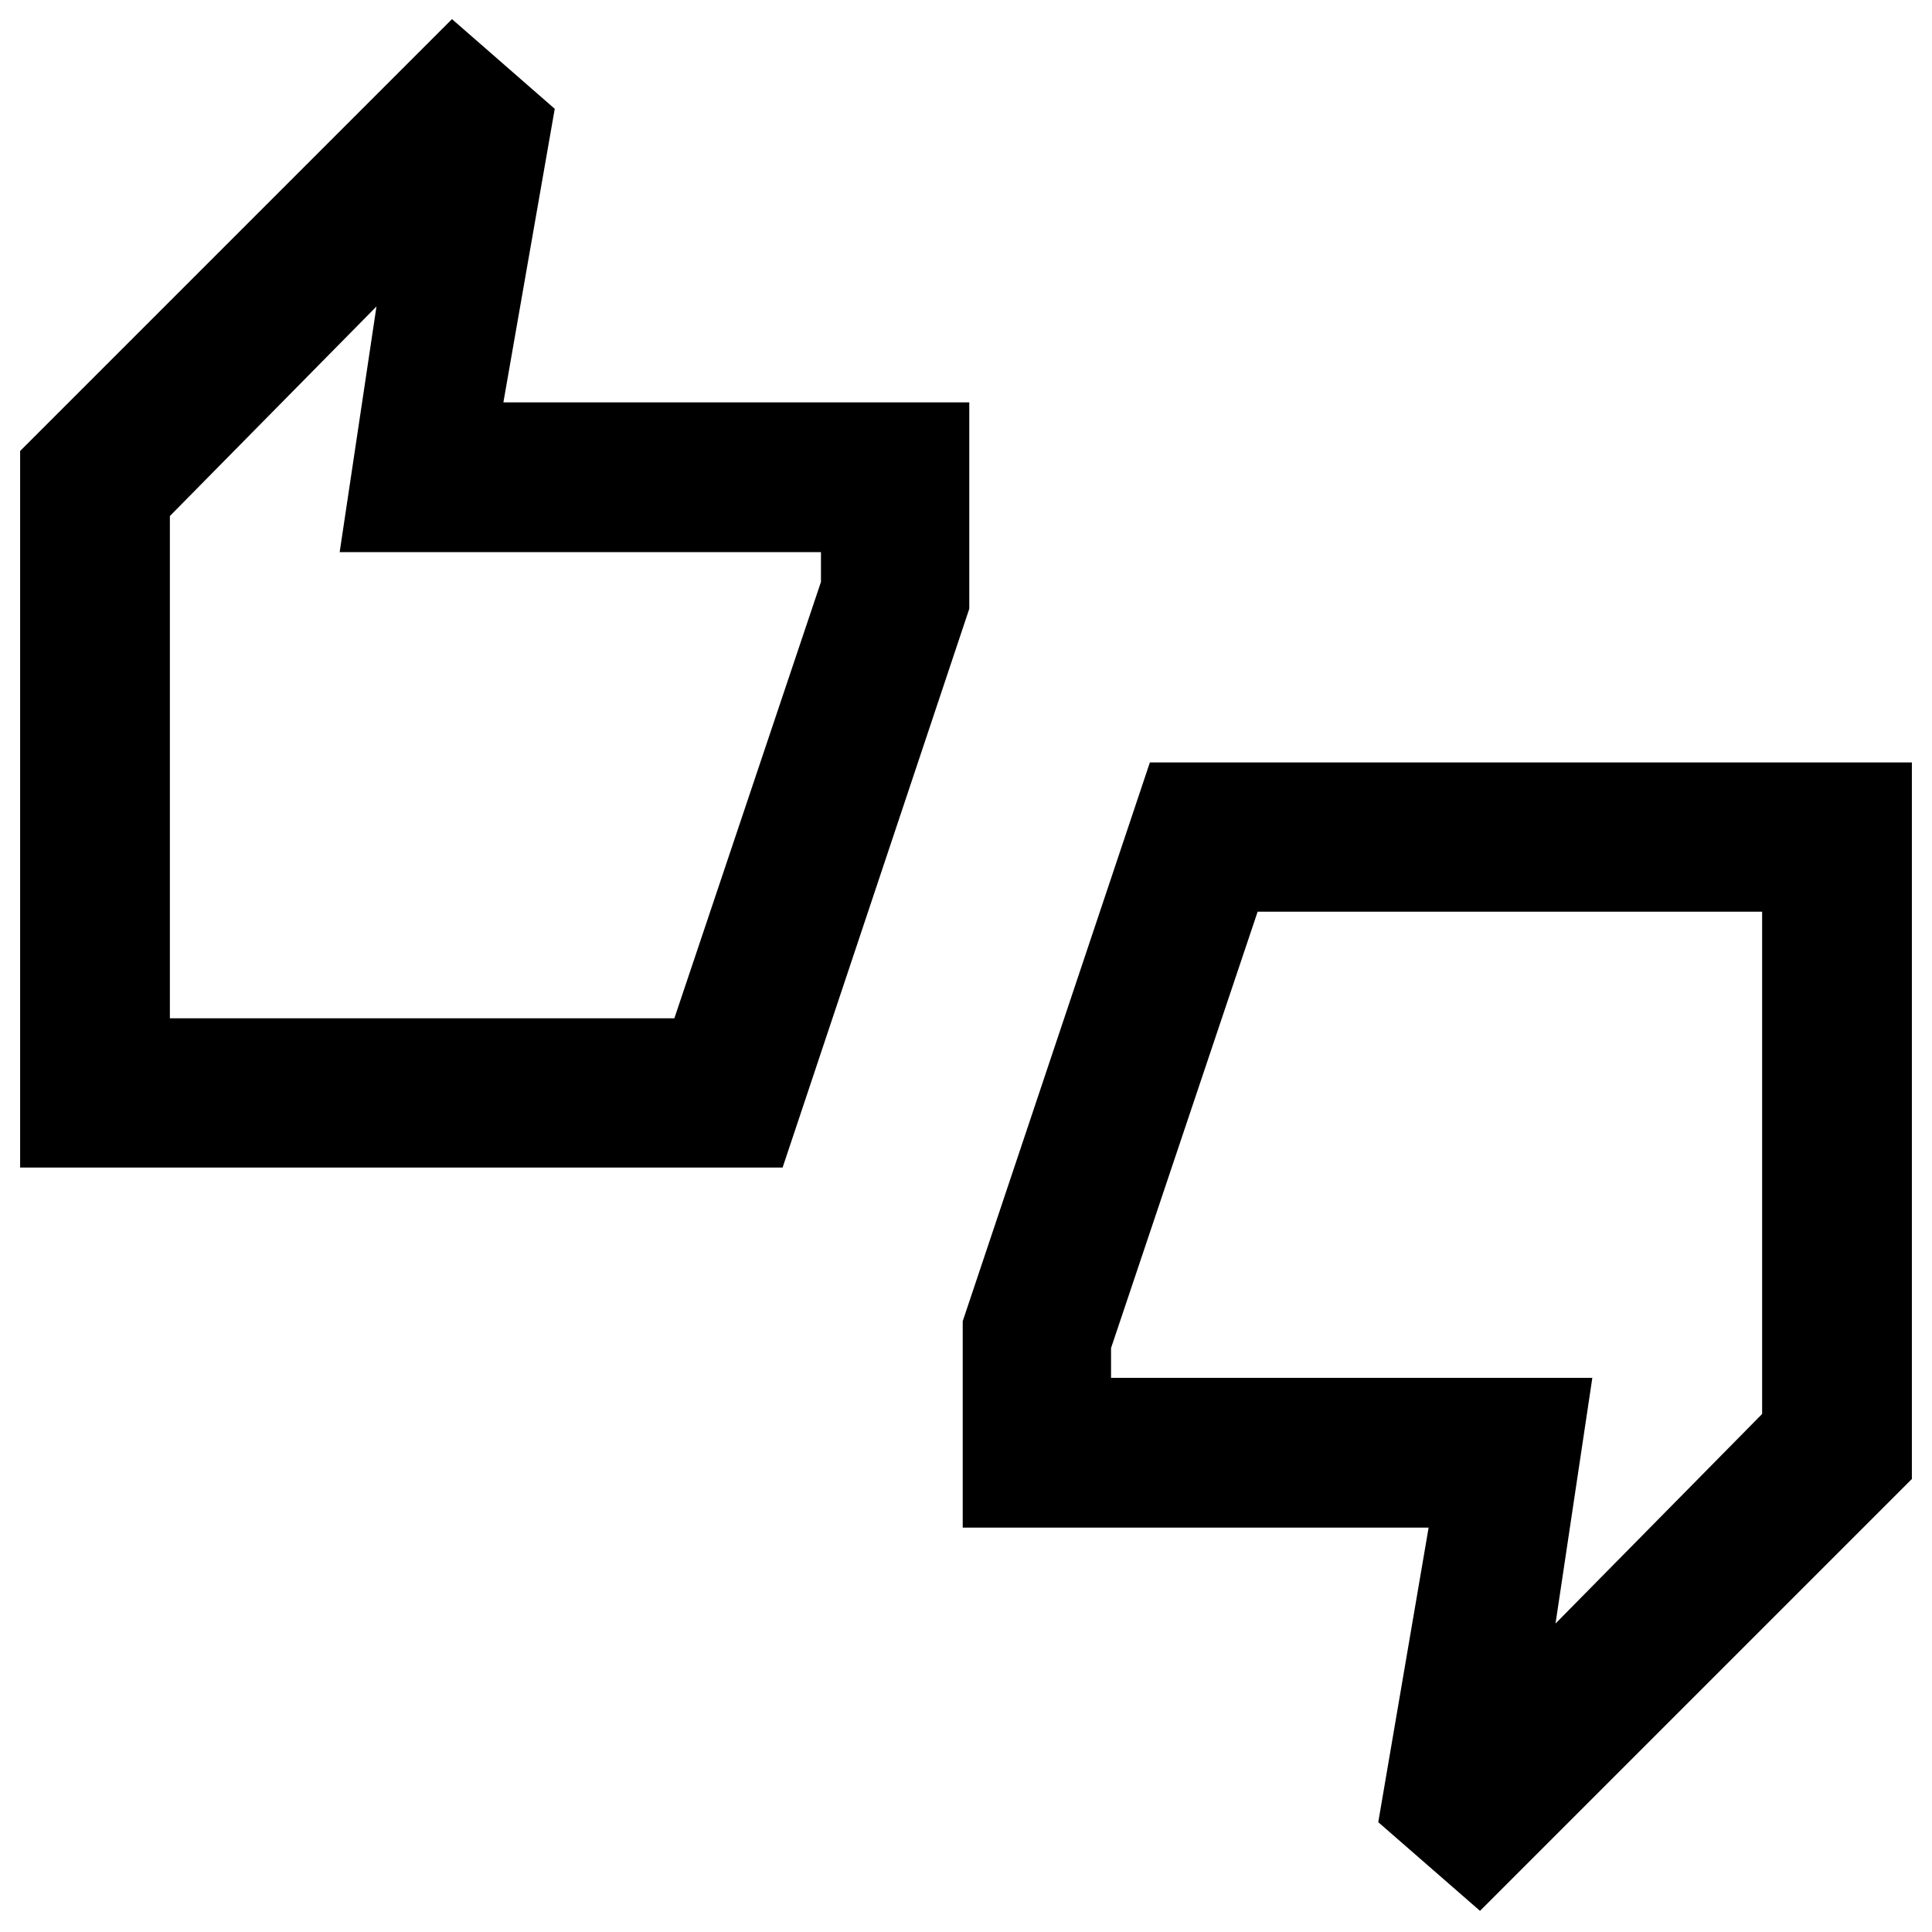 <svg xmlns="http://www.w3.org/2000/svg" height="20" viewBox="0 -960 960 960" width="20"><path d="M10-379.85v-356.06L224.59-950.5l51.06 44.57-25.52 145.86h231.5v102.57l-92.76 277.65H10Zm74.41-74.17h250.68l72.84-216.83v-14.8H168.78l18.29-122.07L84.41-703.59v249.57Zm651 443.52-50.56-44.07 25.02-146.36h-231.5V-303.5l93-277.65H950v356.06L735.41-10.5Zm37.52-142.78 102.66-104.13v-249.57H624.91l-72.84 216.83v14.8h239.15l-18.29 122.07ZM84.41-454.02v-249.57 249.57Zm791.18 196.61v-249.57 249.57Z"/></svg>